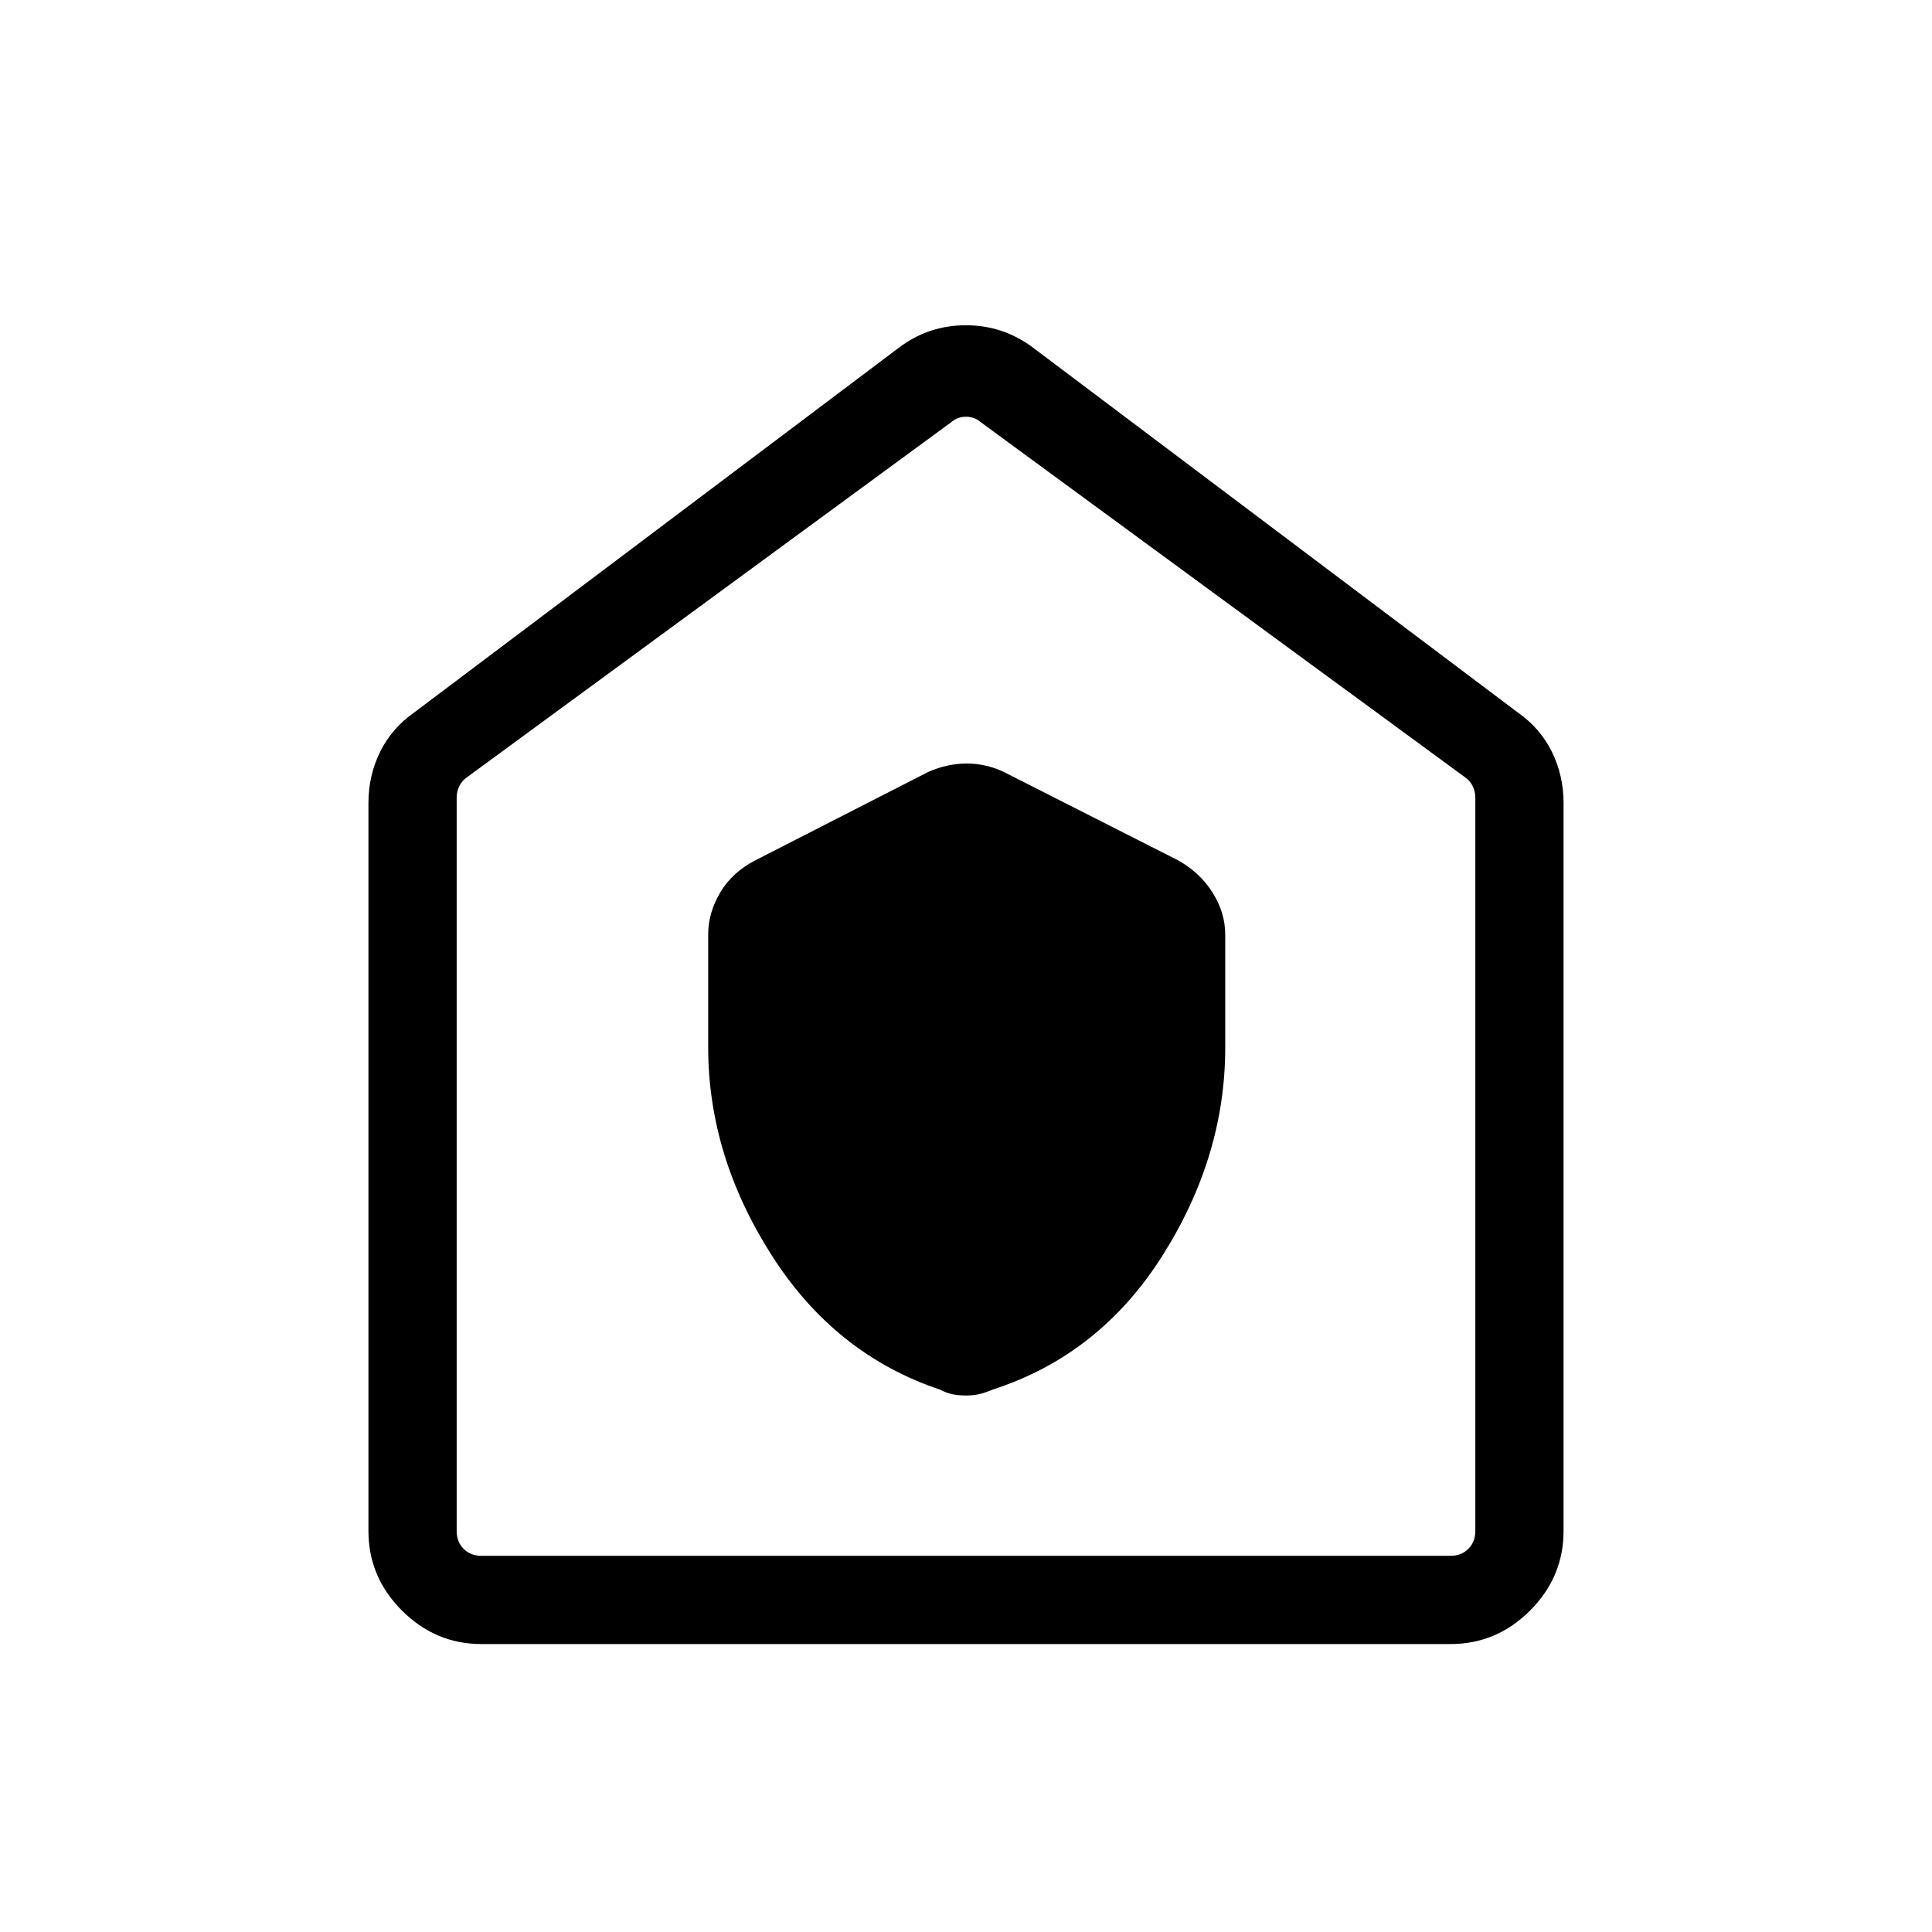 <svg xmlns="http://www.w3.org/2000/svg" height="48" viewBox="0 -960 960 960" width="48"><path d="M351.89-439.64q0 53.88 31.47 103.25 31.47 49.38 83.68 66.87 2.86 1.56 5.95 2.25 3.1.69 6.89.69 3.8 0 6.73-.69 2.94-.69 6.68-2.27 53.06-17.14 84.29-66.49 31.23-49.35 31.23-103.38v-56.17q0-10.92-6.31-20.93-6.3-10.01-17.31-16.1l-86.57-43.89q-8.82-4.11-18.31-4.11-9.49 0-18.93 4.11l-85.9 43.91q-11.47 5.85-17.53 15.95-6.06 10.1-6.06 20.98v56.02ZM239.23-143.08q-22.86 0-39.51-16.64-16.64-16.65-16.64-39.51v-361.81q0-13.59 5.78-25.34t16.83-19.5l240.77-181.2q14.76-11.3 33.46-11.3 18.7 0 33.62 11.3l240.77 181.2q11.05 7.75 16.83 19.5 5.78 11.75 5.78 25.34v361.81q0 22.86-16.64 39.51-16.65 16.64-39.51 16.64H239.23Zm0-43.84h481.54q5.38 0 8.84-3.47 3.47-3.46 3.47-8.84v-364.46q0-3.08-1.35-5.77-1.35-2.69-3.65-4.23L487.31-750.23q-3.08-2.69-7.31-2.69-4.23 0-7.31 2.69L231.92-573.69q-2.3 1.54-3.65 4.23-1.35 2.69-1.35 5.77v364.46q0 5.38 3.47 8.84 3.46 3.47 8.84 3.47ZM480-470.46Z"/></svg>